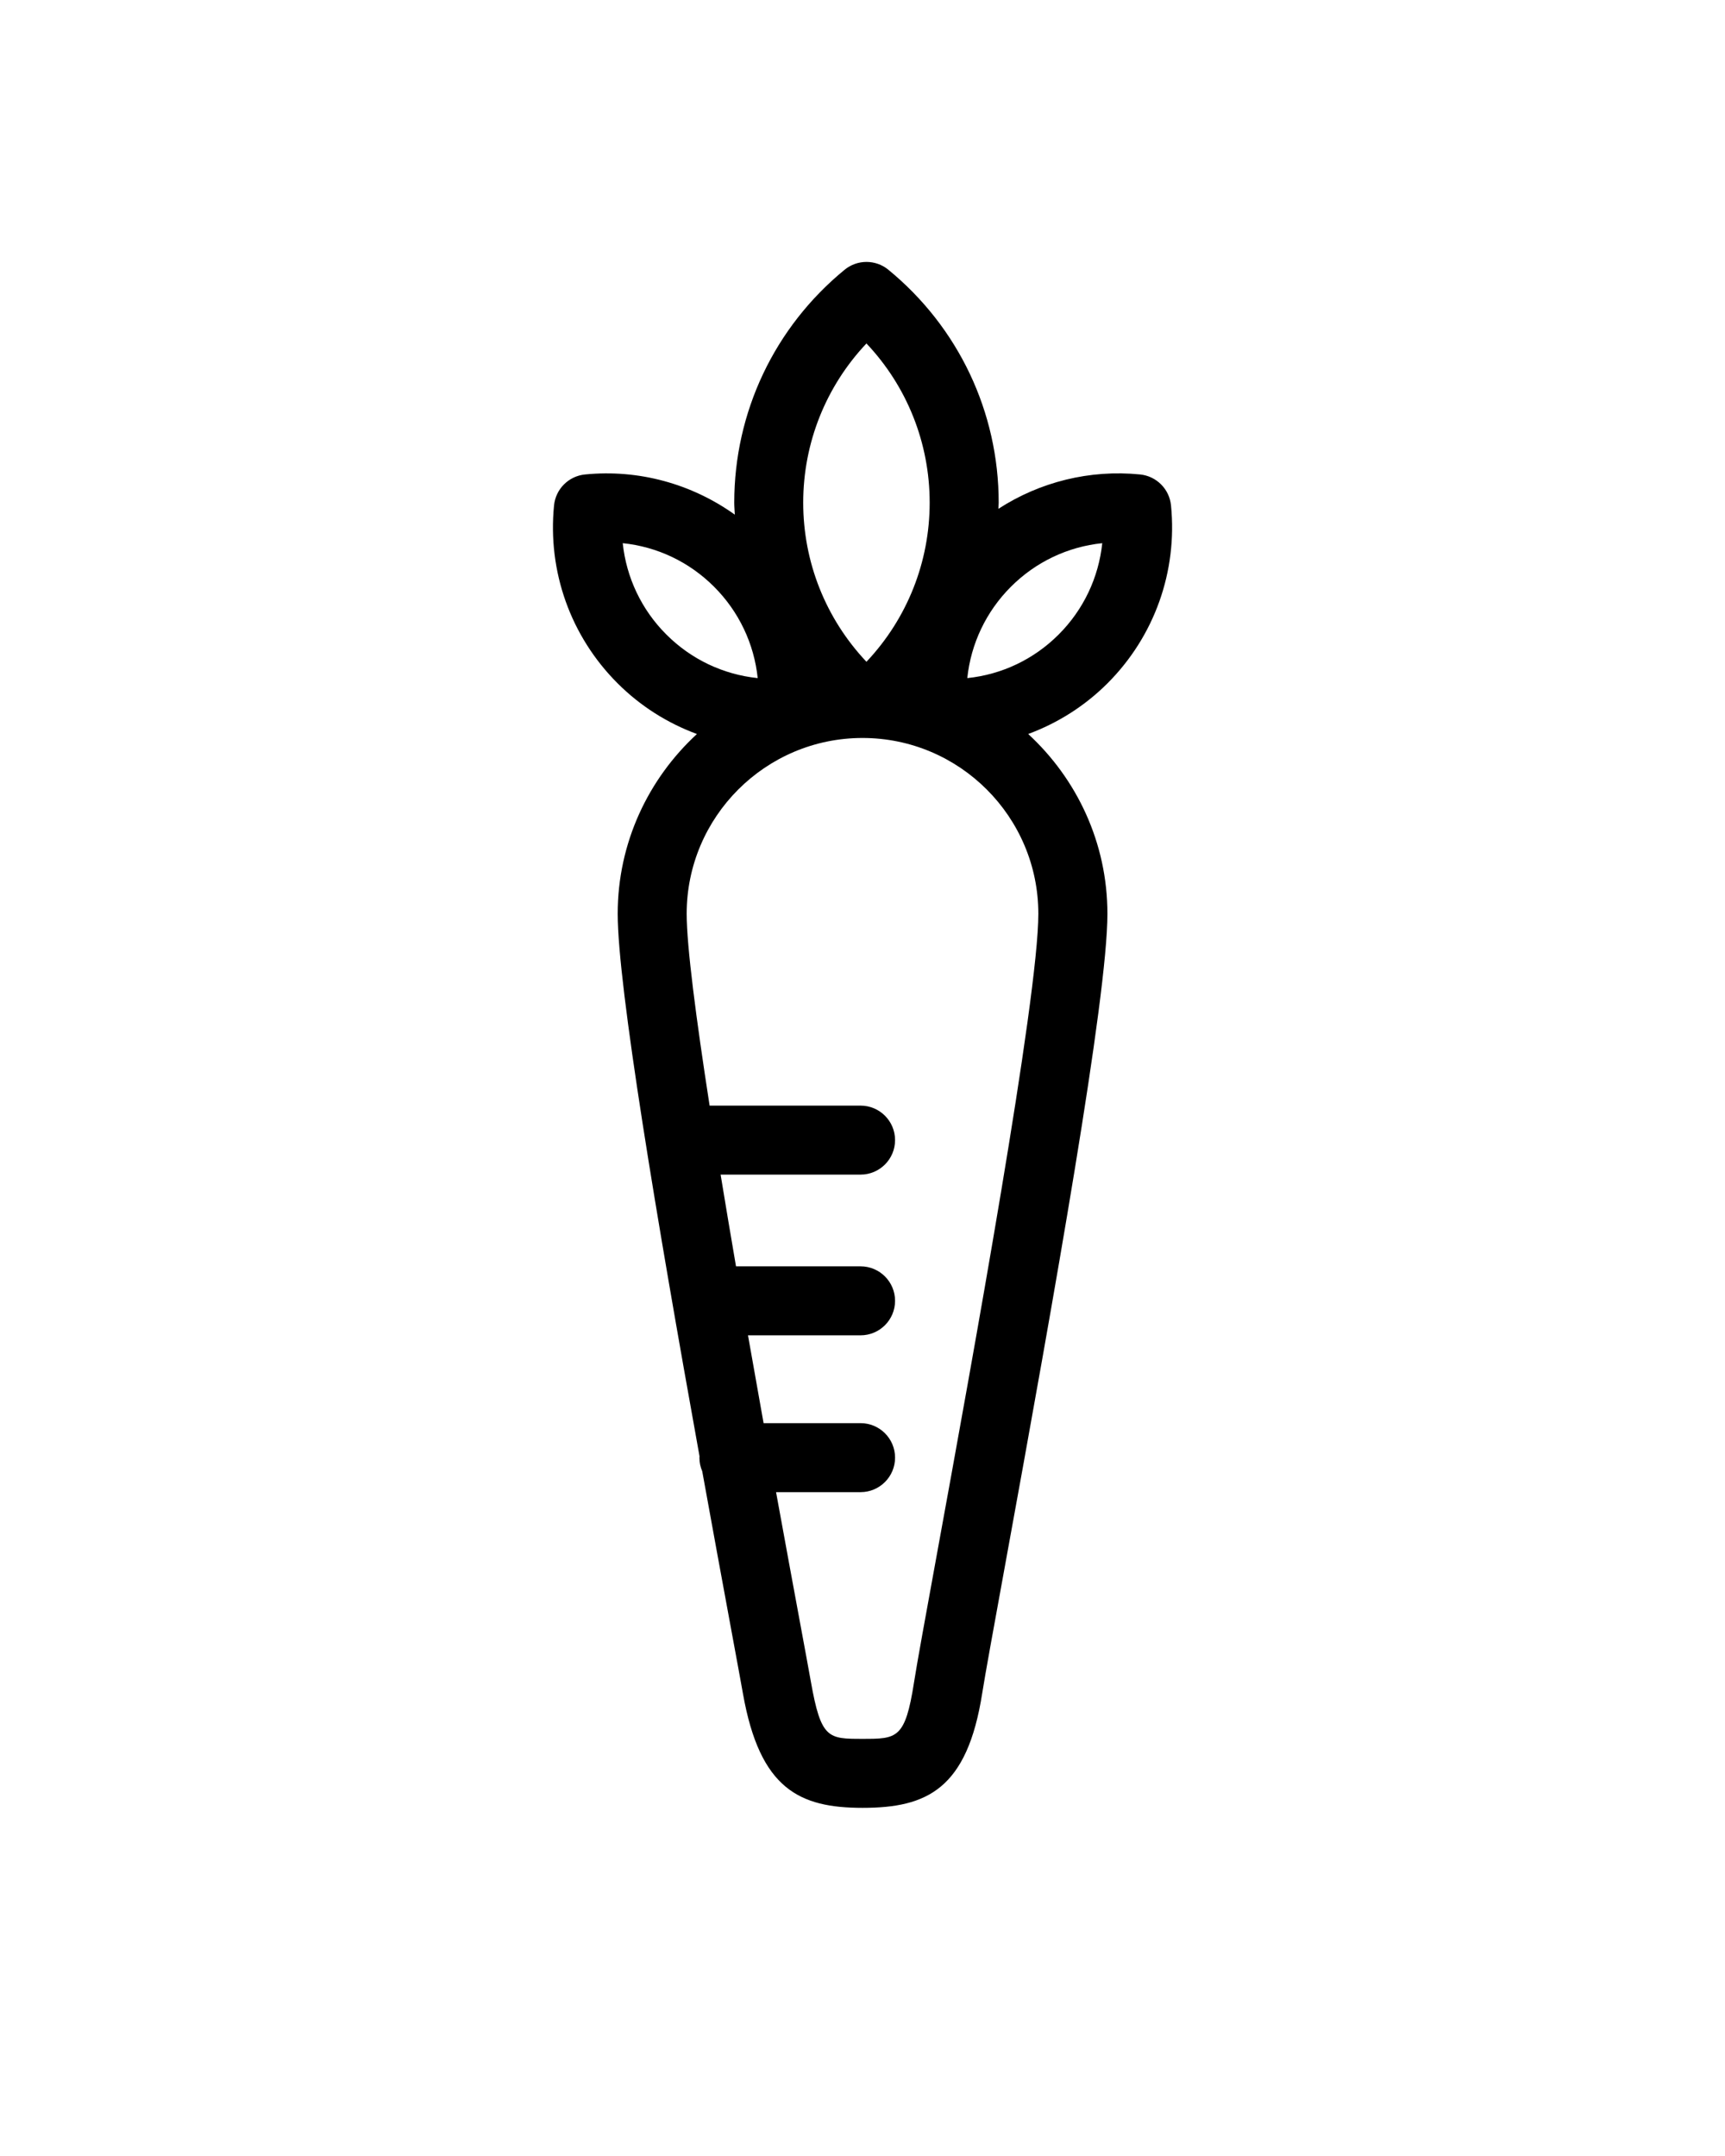 <?xml version="1.0" encoding="UTF-8" standalone="no"?>
<svg
   xmlns:dc="http://purl.org/dc/elements/1.1/"
   xmlns:cc="http://creativecommons.org/ns#"
   xmlns:rdf="http://www.w3.org/1999/02/22-rdf-syntax-ns#"
   xmlns:svg="http://www.w3.org/2000/svg"
   xmlns="http://www.w3.org/2000/svg"
   xmlns:sodipodi="http://sodipodi.sourceforge.net/DTD/sodipodi-0.dtd"
   xmlns:inkscape="http://www.inkscape.org/namespaces/inkscape"
   version="1.1"
   x="0px"
   y="0px"
   viewBox="0 0 100 125"
   enable-background="new 0 0 100 100"
   xml:space="preserve"
   id="svg49"
   sodipodi:docname="noun_Carrot_2.svg"
   inkscape:version="0.92.4 (5da689c313, 2019-01-14)"><defs
     id="defs53" /><sodipodi:namedview
     pagecolor="#ffffff"
     bordercolor="#666666"
     borderopacity="1"
     objecttolerance="10"
     gridtolerance="10"
     guidetolerance="10"
     inkscape:pageopacity="0"
     inkscape:pageshadow="2"
     inkscape:window-width="1920"
     inkscape:window-height="1177"
     id="namedview51"
     showgrid="false"
     inkscape:zoom="5.3400704"
     inkscape:cx="60.074302"
     inkscape:cy="59.933065"
     inkscape:window-x="-8"
     inkscape:window-y="-8"
     inkscape:window-maximized="1"
     inkscape:current-layer="svg49" /><path
     d="m 67.884,29.301 c -0.094,-0.949 -0.845,-1.699 -1.793,-1.793 -2.916,-0.291 -5.802,0.431 -8.213,1.992 0.002,-0.119 0.017,-0.237 0.017,-0.357 0,-5.25 -2.332,-10.172 -6.397,-13.504 -0.736,-0.604 -1.799,-0.604 -2.535,0 -4.066,3.333 -6.398,8.255 -6.398,13.504 0,0.233 0.024,0.463 0.033,0.695 -2.502,-1.787 -5.573,-2.64 -8.687,-2.329 -0.948,0.094 -1.699,0.845 -1.793,1.793 -0.38,3.835 0.963,7.595 3.684,10.315 1.324,1.324 2.893,2.309 4.599,2.94 -2.816,2.596 -4.593,6.302 -4.593,10.424 0,4.189 2.263,17.697 4.745,31.458 -10e-4,0.025 -0.007,0.048 -0.007,0.073 0,0.28 0.059,0.547 0.163,0.789 0.569,3.145 1.146,6.293 1.709,9.337 0.309,1.674 0.539,2.917 0.653,3.564 0.98,5.531 3.284,6.613 6.932,6.613 3.736,0 6.069,-1.089 6.938,-6.653 0.166,-1.062 0.68,-3.874 1.328,-7.434 2.869,-15.724 5.929,-32.905 5.929,-37.748 0,-4.122 -1.777,-7.828 -4.593,-10.424 1.706,-0.632 3.274,-1.616 4.599,-2.94 2.717,-2.719 4.06,-6.479 3.68,-10.315 z M 50.229,19.913 c 2.347,2.485 3.665,5.765 3.665,9.229 0,3.436 -1.297,6.708 -3.65,9.211 -0.005,0.005 -0.01,0.011 -0.015,0.016 -2.364,-2.506 -3.666,-5.781 -3.666,-9.227 0,-3.464 1.319,-6.744 3.666,-9.229 z M 36.101,31.492 c 2.001,0.207 3.855,1.086 5.296,2.527 1.441,1.442 2.32,3.308 2.528,5.296 -2.002,-0.208 -3.855,-1.086 -5.297,-2.528 -1.441,-1.44 -2.319,-3.306 -2.527,-5.295 z m 24.093,21.489 c 0,4.886 -3.814,25.796 -5.863,37.03 -0.68,3.728 -1.172,6.421 -1.345,7.534 -0.51,3.27 -0.986,3.27 -2.986,3.27 -1.991,0 -2.405,0 -2.992,-3.311 -0.116,-0.654 -0.348,-1.907 -0.66,-3.594 -0.356,-1.925 -0.83,-4.491 -1.359,-7.399 h 4.899 c 1.104,0 2,-0.896 2,-2 0,-1.104 -0.896,-2 -2,-2 h -5.622 c -0.296,-1.65 -0.6,-3.36 -0.904,-5.092 h 6.526 c 1.104,0 2,-0.896 2,-2 0,-1.104 -0.896,-2 -2,-2 h -7.221 c -0.309,-1.8 -0.608,-3.586 -0.892,-5.318 h 8.113 c 1.104,0 2,-0.896 2,-2 0,-1.104 -0.896,-2 -2,-2 h -8.751 c -0.787,-5.077 -1.33,-9.251 -1.33,-11.121 0,-5.621 4.573,-10.194 10.194,-10.194 5.621,0 10.193,4.573 10.193,10.195 z m 1.178,-16.193 c -1.441,1.441 -3.295,2.32 -5.297,2.527 0.208,-1.988 1.087,-3.854 2.528,-5.296 1.44,-1.441 3.295,-2.32 5.296,-2.527 -0.208,1.989 -1.086,3.855 -2.527,5.296 z"
     id="path43"
     inkscape:connector-curvature="0" /></svg>